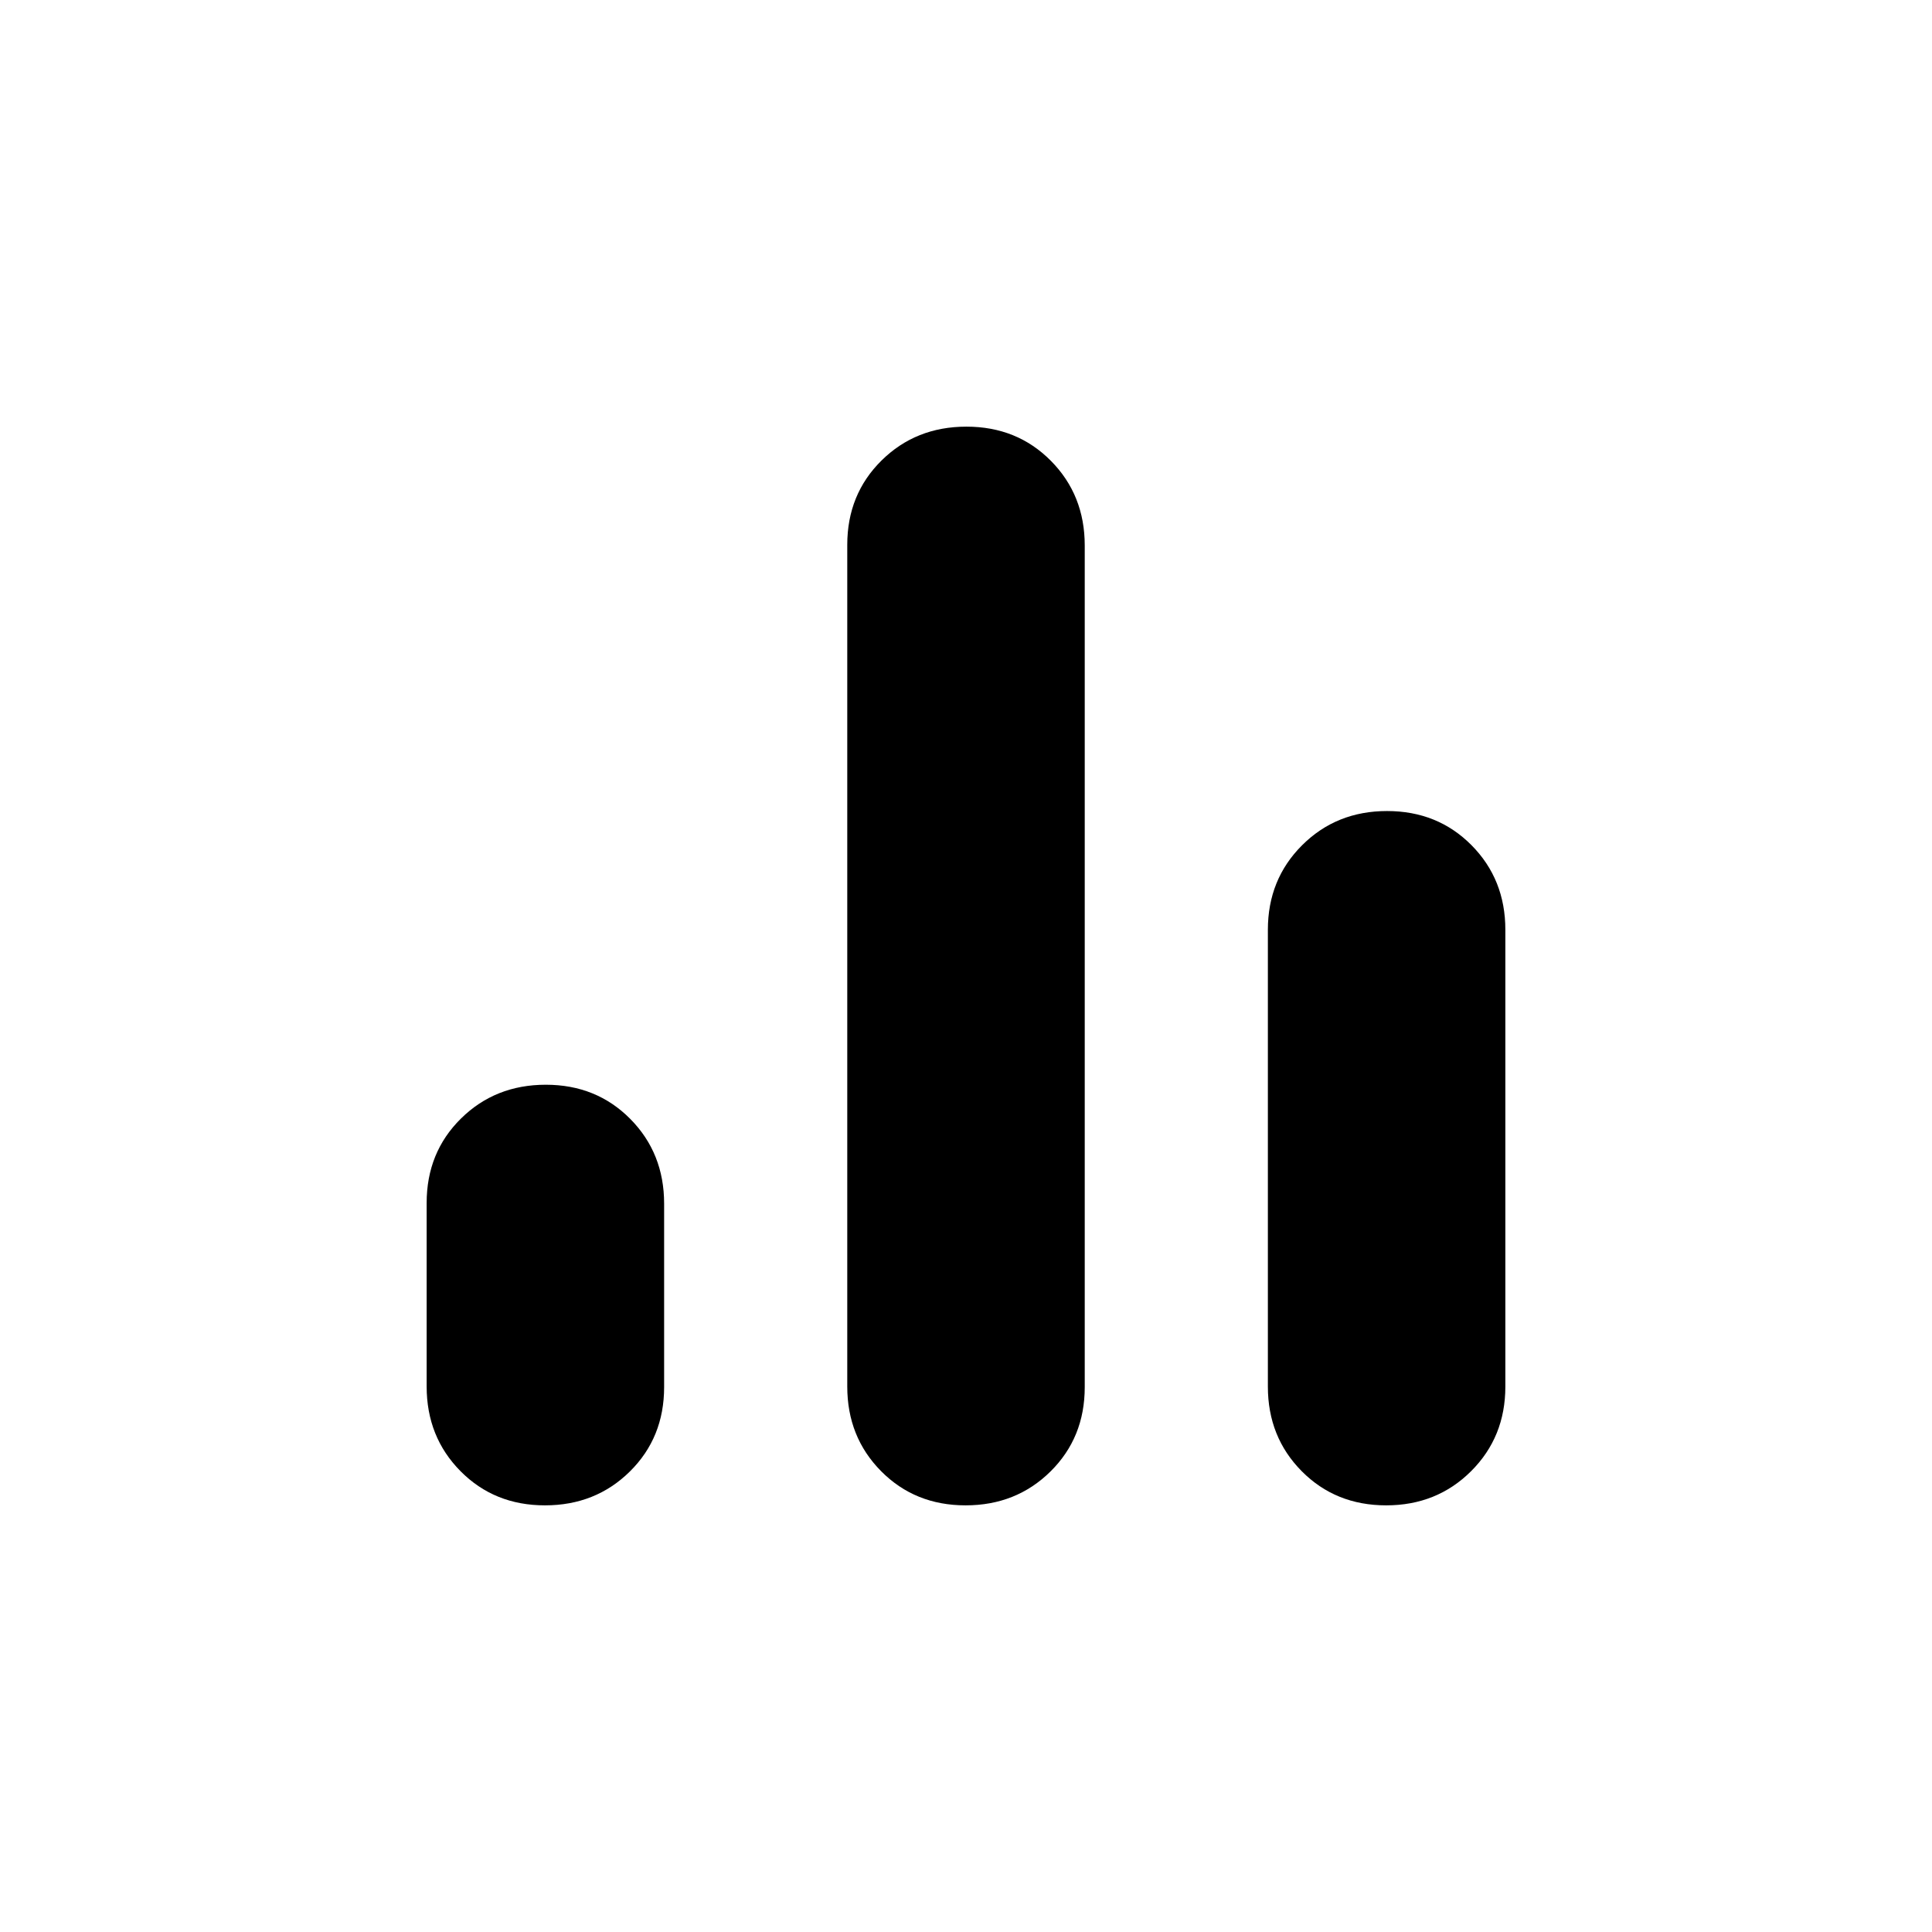 <svg xmlns="http://www.w3.org/2000/svg" height="20" viewBox="0 -960 960 960" width="20"><path d="M270.79-212q-25.15 0-41.97-16.99-16.82-17-16.82-42.1v-91.17q0-25.1 17.03-41.92T271.21-421q25.15 0 41.97 16.99 16.82 17 16.82 42.1v91.17q0 25.1-17.03 41.92T270.79-212Zm209 0q-25.15 0-41.97-16.98T421-271.04v-418.24q0-25.08 17.03-41.9T480.21-748q25.15 0 41.97 16.98T539-688.96v418.24q0 25.08-17.03 41.9T479.79-212Zm209 0q-25.15 0-41.97-16.97T630-271v-227q0-25.06 17.03-42.03Q664.06-557 689.21-557t41.97 16.97Q748-523.06 748-498v227q0 25.06-17.03 42.03Q713.94-212 688.79-212Z"/></svg>